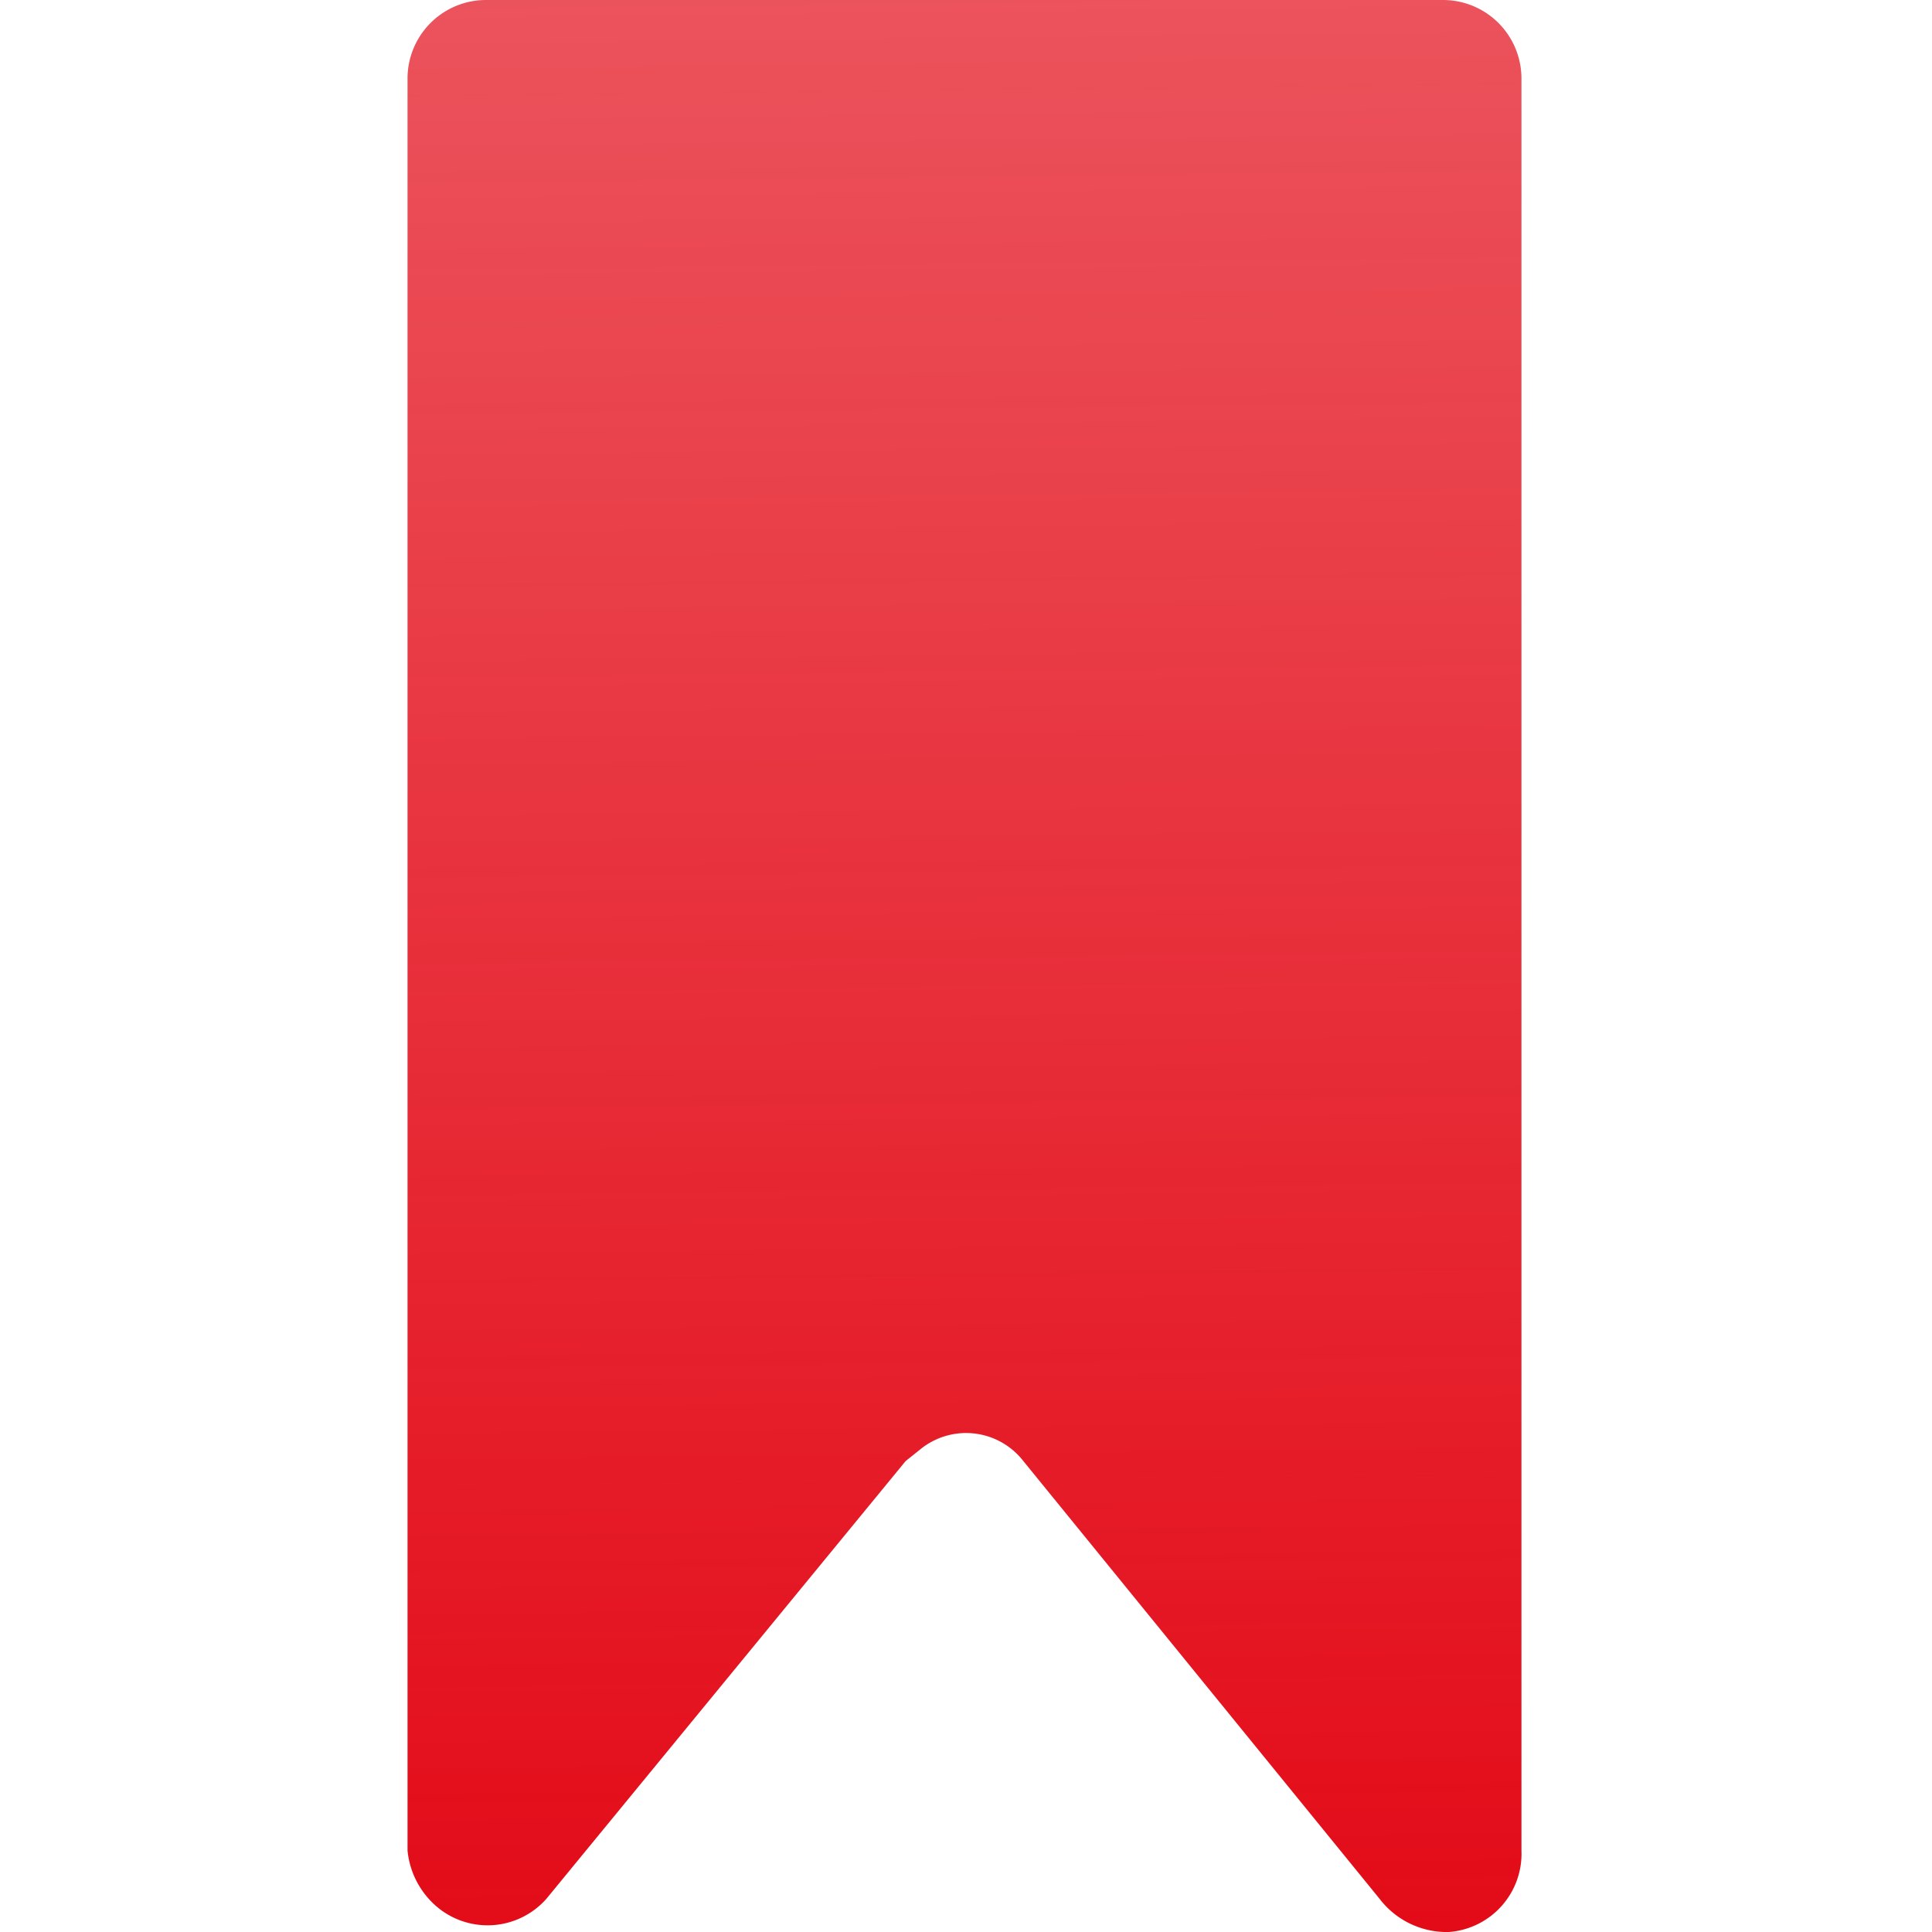 <?xml version="1.0" encoding="UTF-8" standalone="no"?>
<svg
   id="Layer_1"
   data-name="Layer 1"
   viewBox="0 0 64 64"
   version="1.1"
   sodipodi:docname="old_user-bookmarks.svg"
   inkscape:version="1.1.2 (0a00cf5339, 2022-02-04)"
   xmlns:inkscape="http://www.inkscape.org/namespaces/inkscape"
   xmlns:sodipodi="http://sodipodi.sourceforge.net/DTD/sodipodi-0.dtd"
   xmlns:xlink="http://www.w3.org/1999/xlink"
   xmlns="http://www.w3.org/2000/svg"
   xmlns:svg="http://www.w3.org/2000/svg">
  <sodipodi:namedview
     id="namedview14"
     pagecolor="#ffffff"
     bordercolor="#666666"
     borderopacity="1.0"
     inkscape:pageshadow="2"
     inkscape:pageopacity="0.0"
     inkscape:pagecheckerboard="0"
     showgrid="false"
     inkscape:zoom="2.515625"
     inkscape:cx="-103.55279"
     inkscape:cy="0"
     inkscape:window-width="1920"
     inkscape:window-height="1007"
     inkscape:window-x="0"
     inkscape:window-y="0"
     inkscape:window-maximized="1"
     inkscape:current-layer="Layer_1" />
  <defs
     id="defs9">
    <linearGradient
       inkscape:collect="always"
       id="linearGradient2803">
      <stop
         style="stop-color:#e30a17;stop-opacity:1;"
         offset="0"
         id="stop2799" />
      <stop
         style="stop-color:#e30a17;stop-opacity:0;"
         offset="1"
         id="stop2801" />
    </linearGradient>
    <style
       id="style2">.cls-1{fill:url(#linear-gradient);}</style>
    <linearGradient
       id="linear-gradient"
       x1="33.8"
       y1="-5.14"
       x2="28.49"
       y2="104.19"
       gradientUnits="userSpaceOnUse">
      <stop
         offset="0"
         stop-color="#ffed00"
         id="stop4" />
      <stop
         offset="0.99"
         stop-color="#f9b233"
         id="stop6" />
    </linearGradient>
    <linearGradient
       inkscape:collect="always"
       xlink:href="#linearGradient2803"
       id="linearGradient2805"
       x1="32.737"
       y1="64.783"
       x2="30.274"
       y2="-152.737"
       gradientUnits="userSpaceOnUse" />
  </defs>
  <path
     class="cls-1"
     d="M45.7,62.9,33.9,48.4a2.4,2.4,0,0,0-3.4-.4l-.5.4L18.1,62.9a2.6,2.6,0,0,1-3.7.2,2.8,2.8,0,0,1-.9-1.8V2.6A2.6,2.6,0,0,1,16.1,0H47.8a2.6,2.6,0,0,1,2.6,2.6V61.3A2.6,2.6,0,0,1,48,64,2.8,2.8,0,0,1,45.7,62.9Z"
     id="path11"
     style="fill:url(#linearGradient2805);fill-opacity:1" />
</svg>
